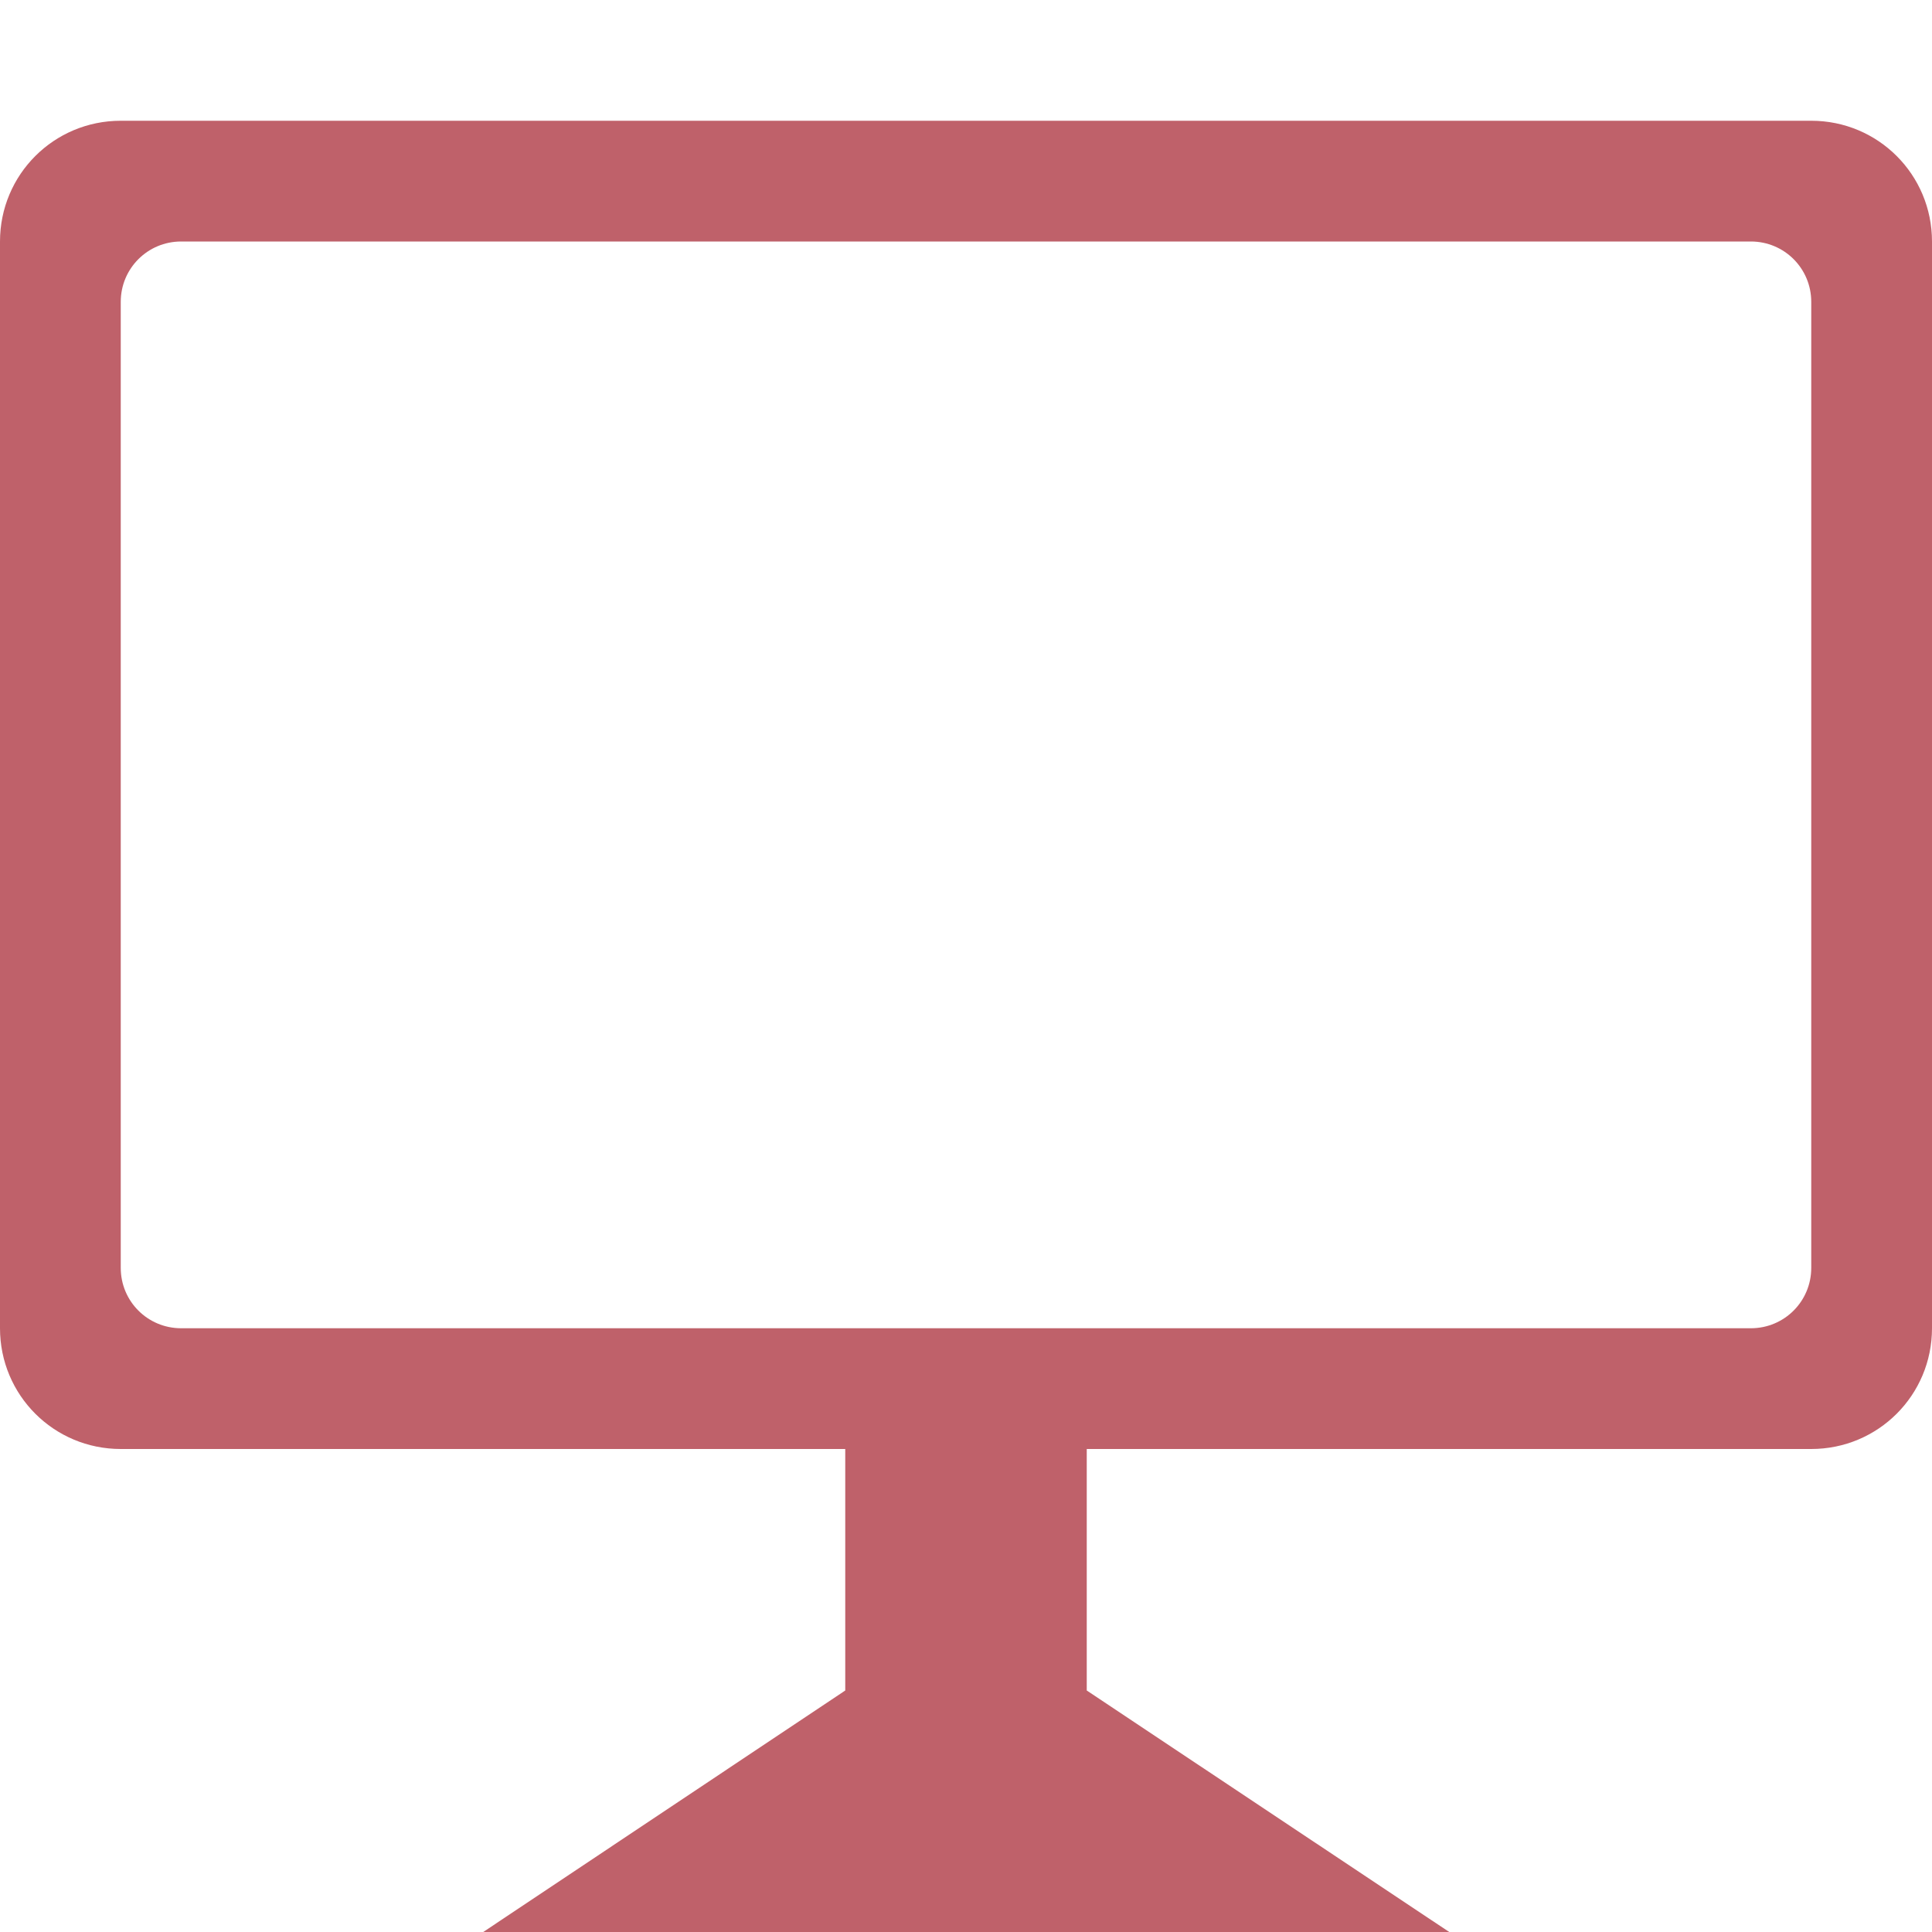 <svg viewBox="0 0 16 16" xmlns="http://www.w3.org/2000/svg">
 <path d="M 1,1 C 0.446,1 0,1.446 0,2 v 9 c 0,0.554 0.446,1 1,1 h 6 v 2 L 4.002,16 H 12.002 L 9,14 v -2 h 6 c 0.554,0 1,-0.446 1,-1 V 2 C 16,1.446 15.554,1 15,1 Z m 0.5,1 h 13 C 14.777,2 15,2.223 15,2.5 v 8 C 15,10.777 14.777,11 14.5,11 H 1.5 C 1.223,11 1,10.777 1,10.5 v -8 C 1,2.223 1.223,2 1.5,2 Z" style="fill:#bf616a;fill-opacity:1;stroke-width:1"/>
</svg>
